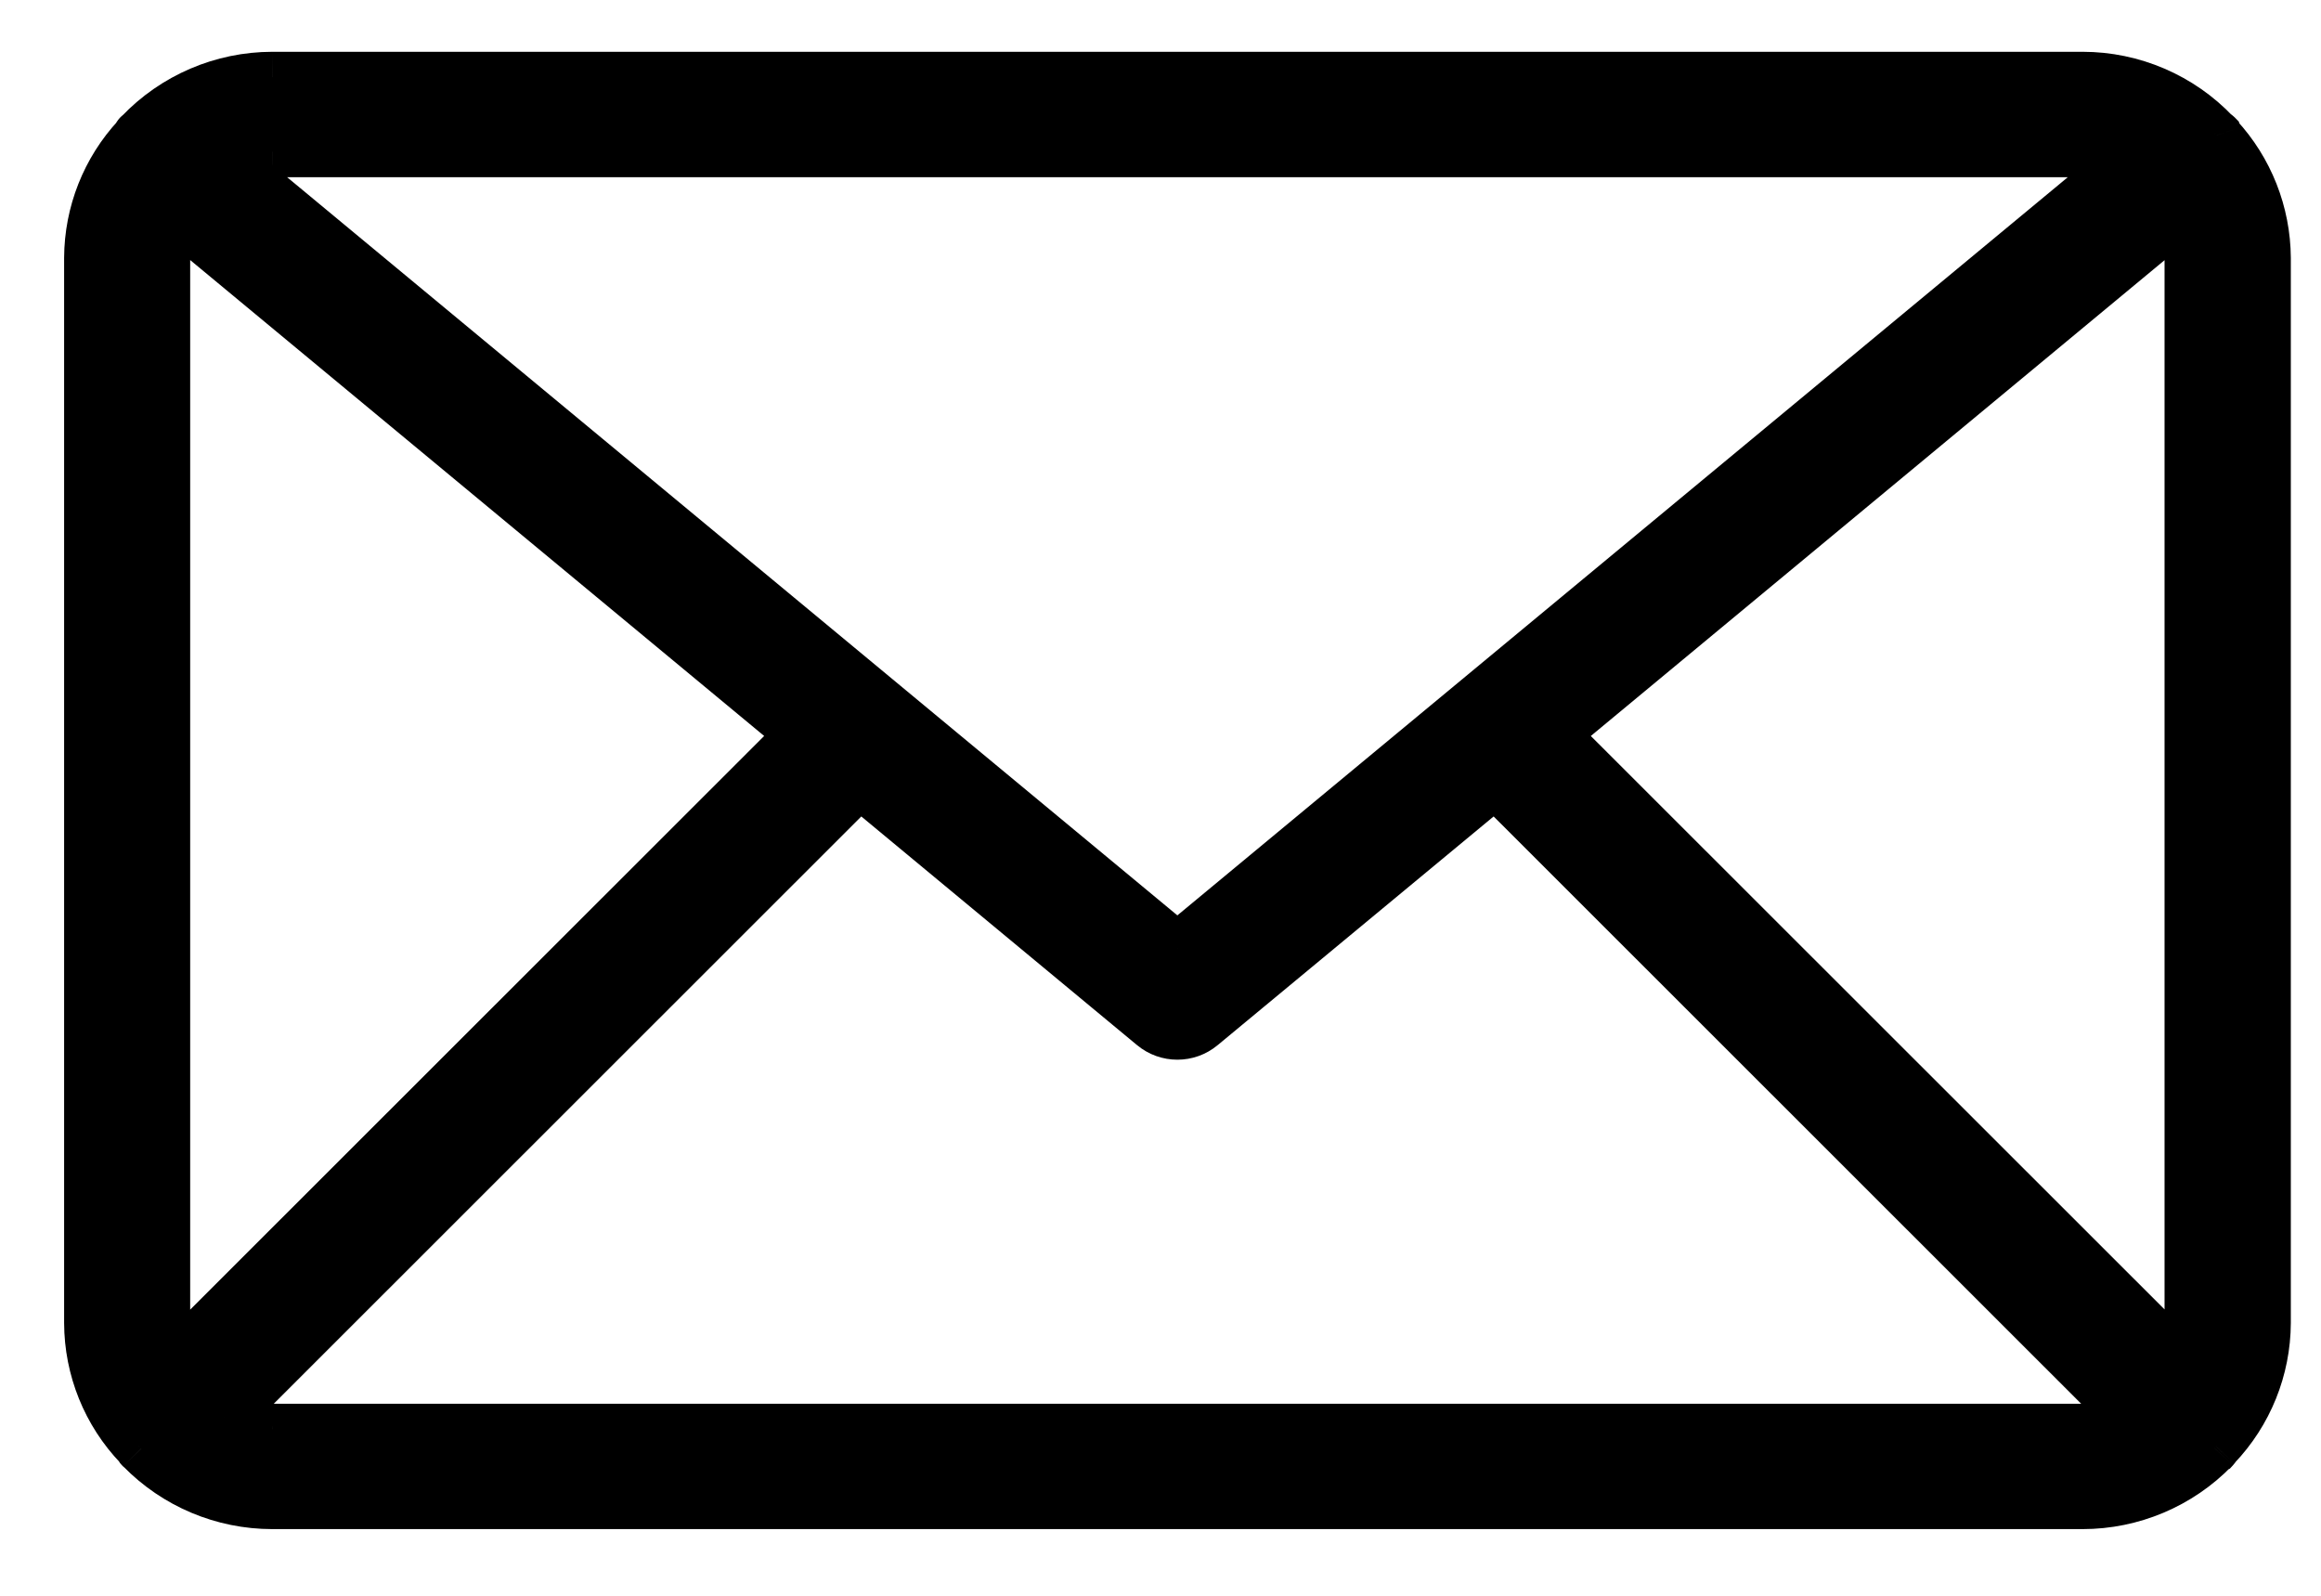 <svg width="32" height="22" viewBox="0 0 32 22" xmlns="http://www.w3.org/2000/svg">
<path fill-rule="evenodd" clip-rule="evenodd" d="M31.234 3.555C31.23 2.939 30.996 2.346 30.577 1.893C30.57 1.885 30.565 1.875 30.561 1.865C30.554 1.858 30.544 1.855 30.536 1.847C30.062 1.347 29.402 1.064 28.713 1.064H3.755C3.064 1.065 2.404 1.348 1.928 1.847C1.921 1.855 1.911 1.858 1.906 1.868C1.899 1.876 1.894 1.885 1.891 1.895C1.471 2.347 1.237 2.939 1.234 3.555V18.238C1.235 18.87 1.481 19.477 1.919 19.933C1.924 19.944 1.931 19.954 1.939 19.963C1.941 19.966 1.947 19.966 1.948 19.97C2.423 20.457 3.075 20.732 3.754 20.731H28.713C29.393 20.731 30.044 20.456 30.519 19.968L30.529 19.963C30.536 19.956 30.539 19.943 30.549 19.936C30.986 19.478 31.232 18.871 31.234 18.238L31.234 3.555ZM21.413 10.122L30.059 2.954C30.146 3.142 30.192 3.348 30.193 3.555V18.238C30.192 18.427 30.155 18.614 30.084 18.788L21.413 10.122ZM28.713 2.093C28.923 2.093 29.13 2.138 29.322 2.224L16.232 13.075L3.146 2.224C3.337 2.138 3.545 2.093 3.755 2.093H28.713ZM2.383 18.788C2.31 18.614 2.272 18.427 2.272 18.238V3.555C2.273 3.347 2.319 3.142 2.408 2.954L11.055 10.122L2.383 18.788ZM3.755 19.703C3.524 19.701 3.296 19.645 3.09 19.541L11.853 10.784L15.899 14.139C16.092 14.3 16.373 14.3 16.566 14.139L20.615 10.784L29.377 19.541C29.171 19.645 28.944 19.701 28.713 19.703H3.755Z" fill="currentColor"/>
<path d="M31.234 3.555L31.584 3.555L31.584 3.553L31.234 3.555ZM30.577 1.893L30.307 2.115L30.313 2.123L30.32 2.13L30.577 1.893ZM30.561 1.865L30.893 1.752L30.866 1.675L30.809 1.617L30.561 1.865ZM30.536 1.847L30.282 2.088L30.289 2.095L30.536 1.847ZM28.713 1.064V1.414L28.713 1.414L28.713 1.064ZM3.755 1.064V0.714L3.754 0.714L3.755 1.064ZM1.928 1.847L2.177 2.094L2.182 2.089L1.928 1.847ZM1.906 1.868L2.18 2.085L2.2 2.06L2.215 2.032L1.906 1.868ZM1.891 1.895L2.147 2.134L2.2 2.077L2.224 2.003L1.891 1.895ZM1.234 3.555L0.884 3.554V3.555H1.234ZM1.234 18.238H0.884L0.884 18.239L1.234 18.238ZM1.919 19.933L2.231 19.774L2.207 19.728L2.171 19.69L1.919 19.933ZM1.939 19.963L1.669 20.187L1.681 20.2L1.693 20.213L1.939 19.963ZM1.948 19.97L1.627 20.108L1.652 20.168L1.698 20.215L1.948 19.97ZM3.754 20.731V20.381H3.754L3.754 20.731ZM28.713 20.731V21.081H28.713L28.713 20.731ZM30.519 19.968L30.363 19.655L30.309 19.682L30.268 19.724L30.519 19.968ZM30.529 19.963L30.685 20.276L30.744 20.247L30.788 20.199L30.529 19.963ZM30.549 19.936L30.76 20.215L30.782 20.198L30.802 20.177L30.549 19.936ZM31.234 18.238L31.584 18.239V18.238L31.234 18.238ZM21.413 10.122L21.19 9.853L20.894 10.098L21.166 10.37L21.413 10.122ZM30.059 2.954L30.377 2.807L30.186 2.394L29.836 2.684L30.059 2.954ZM30.193 3.555H30.543L30.543 3.553L30.193 3.555ZM30.193 18.238L30.543 18.239V18.238H30.193ZM30.084 18.788L29.837 19.036L30.21 19.409L30.409 18.92L30.084 18.788ZM28.713 2.093L28.713 1.743H28.713V2.093ZM29.322 2.224L29.545 2.493L29.977 2.135L29.466 1.905L29.322 2.224ZM16.232 13.075L16.009 13.344L16.232 13.53L16.456 13.344L16.232 13.075ZM3.146 2.224L3.002 1.905L2.491 2.135L2.923 2.493L3.146 2.224ZM3.755 2.093V1.743L3.754 1.743L3.755 2.093ZM2.383 18.788L2.06 18.923L2.261 19.405L2.63 19.036L2.383 18.788ZM2.272 18.238H1.922L1.922 18.239L2.272 18.238ZM2.272 3.555L1.922 3.553V3.555H2.272ZM2.408 2.954L2.632 2.684L2.284 2.397L2.092 2.804L2.408 2.954ZM11.055 10.122L11.302 10.37L11.574 10.098L11.278 9.853L11.055 10.122ZM3.755 19.703L3.751 20.053H3.755V19.703ZM3.09 19.541L2.843 19.294L2.501 19.635L2.933 19.853L3.09 19.541ZM11.853 10.784L12.076 10.514L11.831 10.311L11.605 10.536L11.853 10.784ZM15.899 14.139L16.124 13.87L16.123 13.869L15.899 14.139ZM16.566 14.139L16.343 13.869L16.342 13.87L16.566 14.139ZM20.615 10.784L20.863 10.536L20.637 10.311L20.392 10.514L20.615 10.784ZM29.377 19.541L29.535 19.853L29.966 19.635L29.624 19.294L29.377 19.541ZM28.713 19.703V20.053L28.716 20.053L28.713 19.703ZM31.584 3.553C31.579 2.849 31.312 2.172 30.834 1.655L30.32 2.13C30.68 2.519 30.881 3.028 30.884 3.557L31.584 3.553ZM30.847 1.67C30.867 1.695 30.883 1.722 30.893 1.752L30.23 1.978C30.247 2.028 30.273 2.074 30.307 2.115L30.847 1.67ZM30.809 1.617C30.785 1.593 30.762 1.577 30.747 1.567C30.739 1.562 30.733 1.558 30.729 1.556C30.725 1.554 30.721 1.552 30.721 1.552C30.72 1.551 30.722 1.552 30.724 1.553C30.726 1.555 30.731 1.557 30.736 1.561C30.748 1.569 30.765 1.581 30.784 1.6L30.289 2.095C30.311 2.117 30.333 2.133 30.349 2.144C30.356 2.149 30.363 2.153 30.368 2.156C30.372 2.159 30.376 2.161 30.377 2.161C30.379 2.162 30.378 2.162 30.376 2.161C30.374 2.16 30.37 2.157 30.364 2.154C30.354 2.146 30.335 2.133 30.314 2.112L30.809 1.617ZM30.79 1.607C30.249 1.037 29.498 0.714 28.713 0.714L28.713 1.414C29.306 1.414 29.874 1.658 30.282 2.088L30.79 1.607ZM28.713 0.714H3.755V1.414H28.713V0.714ZM3.754 0.714C2.968 0.715 2.217 1.037 1.675 1.606L2.182 2.089C2.592 1.658 3.16 1.415 3.755 1.414L3.754 0.714ZM1.68 1.601C1.697 1.584 1.712 1.573 1.719 1.568C1.722 1.566 1.724 1.564 1.723 1.565C1.723 1.565 1.722 1.566 1.721 1.566C1.72 1.567 1.718 1.569 1.715 1.57C1.697 1.583 1.639 1.624 1.597 1.703L2.215 2.032C2.178 2.101 2.127 2.136 2.117 2.143C2.115 2.145 2.113 2.146 2.115 2.145C2.117 2.144 2.121 2.141 2.126 2.137C2.137 2.13 2.156 2.115 2.177 2.094L1.68 1.601ZM1.632 1.65C1.599 1.691 1.574 1.738 1.558 1.788L2.224 2.003C2.214 2.033 2.199 2.061 2.18 2.085L1.632 1.65ZM1.635 1.657C1.155 2.172 0.887 2.85 0.884 3.554L1.584 3.557C1.586 3.029 1.787 2.521 2.147 2.134L1.635 1.657ZM0.884 3.555V18.238H1.584V3.555H0.884ZM0.884 18.239C0.886 18.961 1.166 19.655 1.666 20.175L2.171 19.69C1.796 19.3 1.585 18.779 1.584 18.237L0.884 18.239ZM1.607 20.092C1.624 20.126 1.645 20.158 1.669 20.187L2.208 19.74C2.217 19.75 2.224 19.762 2.231 19.774L1.607 20.092ZM1.693 20.213C1.734 20.252 1.774 20.273 1.787 20.279C1.791 20.281 1.795 20.283 1.797 20.284C1.799 20.285 1.801 20.285 1.801 20.286C1.803 20.287 1.798 20.284 1.793 20.282C1.783 20.277 1.753 20.262 1.72 20.234C1.684 20.204 1.65 20.162 1.627 20.108L2.27 19.833C2.246 19.777 2.211 19.733 2.173 19.701C2.139 19.672 2.107 19.656 2.095 19.65C2.091 19.648 2.088 19.647 2.087 19.646C2.086 19.646 2.085 19.646 2.084 19.646C2.084 19.645 2.084 19.645 2.084 19.645C2.084 19.645 2.084 19.645 2.084 19.645C2.084 19.645 2.084 19.645 2.084 19.645C2.083 19.645 2.088 19.647 2.095 19.65C2.107 19.656 2.145 19.675 2.184 19.714L1.693 20.213ZM1.698 20.215C2.239 20.769 2.98 21.081 3.755 21.081L3.754 20.381C3.169 20.381 2.608 20.145 2.199 19.726L1.698 20.215ZM3.754 21.081H28.713V20.381H3.754V21.081ZM28.713 21.081C29.487 21.081 30.229 20.768 30.77 20.213L30.268 19.724C29.859 20.144 29.299 20.381 28.713 20.381L28.713 21.081ZM30.675 20.282L30.685 20.276L30.373 19.65L30.363 19.655L30.675 20.282ZM30.788 20.199C30.8 20.185 30.81 20.172 30.818 20.162C30.825 20.151 30.831 20.142 30.835 20.135C30.838 20.129 30.841 20.124 30.843 20.122C30.844 20.119 30.843 20.12 30.843 20.121C30.841 20.124 30.834 20.138 30.821 20.154C30.807 20.172 30.788 20.194 30.76 20.215L30.338 19.656C30.273 19.705 30.241 19.763 30.233 19.777C30.232 19.78 30.231 19.781 30.23 19.782C30.23 19.783 30.23 19.784 30.23 19.784C30.229 19.784 30.229 19.784 30.229 19.784C30.229 19.785 30.23 19.782 30.233 19.778C30.237 19.771 30.25 19.75 30.271 19.727L30.788 20.199ZM30.802 20.177C31.301 19.655 31.581 18.962 31.584 18.239L30.884 18.237C30.882 18.78 30.672 19.301 30.296 19.694L30.802 20.177ZM31.584 18.238L31.584 3.555L30.884 3.555L30.884 18.238L31.584 18.238ZM21.637 10.392L30.282 3.223L29.836 2.684L21.19 9.853L21.637 10.392ZM29.741 3.101C29.808 3.244 29.842 3.399 29.843 3.557L30.543 3.553C30.542 3.296 30.485 3.041 30.377 2.807L29.741 3.101ZM29.843 3.555V18.238H30.543V3.555H29.843ZM29.843 18.237C29.843 18.381 29.814 18.523 29.76 18.657L30.409 18.92C30.497 18.704 30.542 18.473 30.543 18.239L29.843 18.237ZM30.332 18.541L21.661 9.875L21.166 10.37L29.837 19.036L30.332 18.541ZM28.712 2.443C28.873 2.443 29.032 2.477 29.178 2.543L29.466 1.905C29.229 1.798 28.973 1.743 28.713 1.743L28.712 2.443ZM29.099 1.954L16.009 12.805L16.456 13.344L29.545 2.493L29.099 1.954ZM16.456 12.805L3.369 1.954L2.923 2.493L16.009 13.344L16.456 12.805ZM3.29 2.543C3.436 2.477 3.595 2.443 3.755 2.443L3.754 1.743C3.495 1.743 3.239 1.798 3.002 1.905L3.29 2.543ZM3.755 2.443H28.713V1.743H3.755V2.443ZM2.706 18.654C2.651 18.521 2.622 18.38 2.622 18.237L1.922 18.239C1.923 18.474 1.97 18.706 2.06 18.923L2.706 18.654ZM2.622 18.238V3.555H1.922V18.238H2.622ZM2.622 3.557C2.623 3.4 2.658 3.245 2.725 3.103L2.092 2.804C1.981 3.039 1.923 3.294 1.922 3.553L2.622 3.557ZM2.185 3.223L10.832 10.392L11.278 9.853L2.632 2.684L2.185 3.223ZM10.807 9.875L2.136 18.541L2.63 19.036L11.302 10.37L10.807 9.875ZM3.758 19.353C3.581 19.351 3.406 19.309 3.248 19.229L2.933 19.853C3.187 19.982 3.467 20.05 3.751 20.053L3.758 19.353ZM3.338 19.789L12.1 11.031L11.605 10.536L2.843 19.294L3.338 19.789ZM11.63 11.053L15.676 14.408L16.123 13.869L12.076 10.514L11.63 11.053ZM15.675 14.407C15.998 14.677 16.468 14.677 16.79 14.407L16.342 13.87C16.279 13.923 16.187 13.923 16.124 13.87L15.675 14.407ZM16.789 14.408L20.838 11.053L20.392 10.514L16.343 13.869L16.789 14.408ZM20.368 11.031L29.13 19.789L29.624 19.294L20.863 10.536L20.368 11.031ZM29.219 19.229C29.061 19.309 28.887 19.351 28.71 19.353L28.716 20.053C29.001 20.05 29.281 19.982 29.535 19.853L29.219 19.229ZM28.713 19.353H3.755V20.053H28.713V19.353Z" fill="currentColor"/>
</svg>
